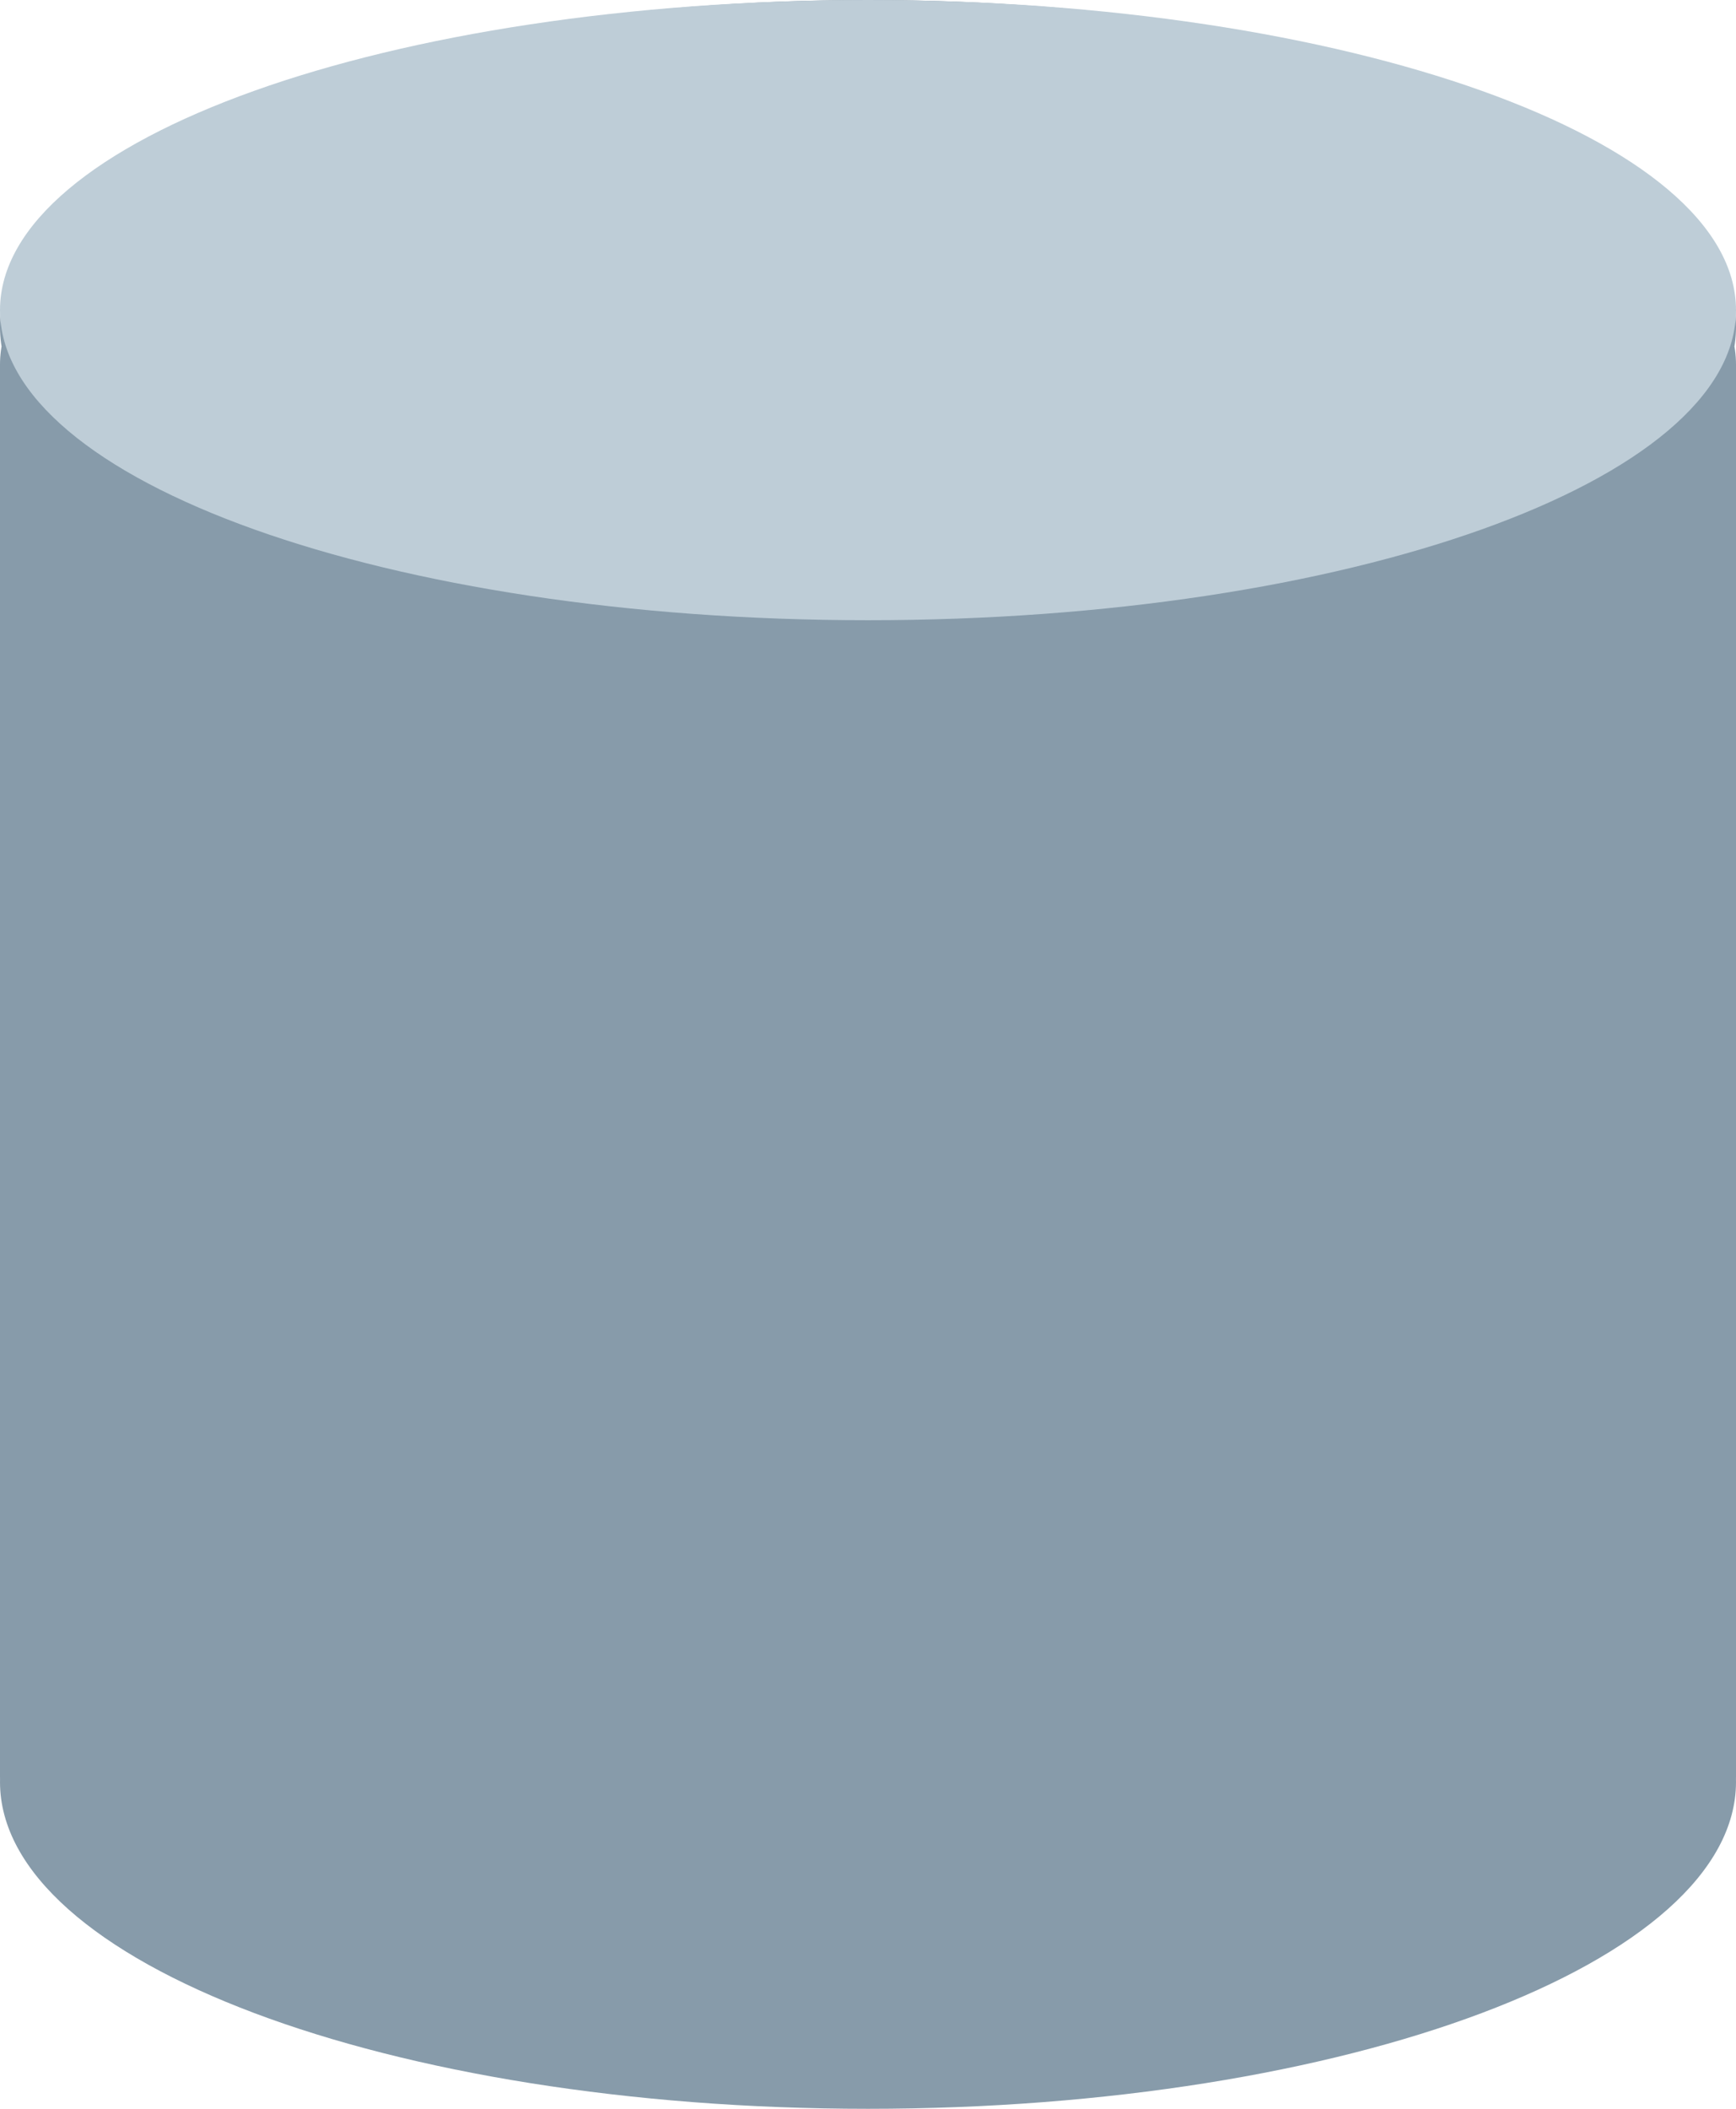 <?xml version="1.0" encoding="UTF-8"?>
<svg width="14px" height="17px" viewBox="0 0 14 17" version="1.1" xmlns="http://www.w3.org/2000/svg" xmlns:xlink="http://www.w3.org/1999/xlink">
    <!-- Generator: Sketch 53.2 (72643) - https://sketchapp.com -->
    <title>Group 36 Copy 2</title>
    <desc>Created with Sketch.</desc>
    <g id="Simulation" stroke="none" stroke-width="1" fill="none" fill-rule="evenodd">
        <g id="Hardware-Icons" transform="translate(-252, -223)">
            <g id="分组-38" transform="translate(238, 211)">
                <g id="Group-36-Copy-2" transform="translate(14, 12)">
                    <path d="M12.586,1.844 C13.367,1.844 14,2.334 14,2.939 L14,14.325 C14,14.929 13.367,15.419 12.586,15.419 L1.414,15.419 C0.633,15.419 1.101693e-13,14.929 1.101693e-13,14.325 L0,2.939 C-1.17928924e-07,2.334 0.633,1.844 1.414,1.844 L12.586,1.844 Z M7,11.73 C10.866,11.73 14,12.91 14,14.365 C14,15.82 10.866,17 7,17 C3.134,17 1.38348229e-05,15.82 1.38348229e-05,14.365 C1.38348229e-05,12.91 3.134,11.73 7,11.73 Z M7,6.73 C10.866,6.73 14,7.91 14,9.366 C14,10.821 10.866,12.001 7,12.001 C3.134,12.001 1.38348229e-05,10.821 1.38348229e-05,9.366 C1.38348229e-05,7.91 3.134,6.73 7,6.73 Z M7,0 C10.866,0 14,1.18 14,2.635 C14,4.09 10.866,5.27 7,5.27 C3.134,5.27 1.38348229e-05,4.09 1.38348229e-05,2.635 C1.38348229e-05,1.18 3.134,0 7,0 Z" id="Shape" fill="#879BAA" fill-rule="nonzero"></path>
                    <path d="M7,0 C10.866,0 14,1.119 14,2.5 C14,3.881 10.866,5 7,5 C3.134,5 0,3.881 0,2.5 C0,1.119 3.134,0 7,0 Z" id="Path" fill="#BECDD7"></path>
                </g>
            </g>
        </g>
    </g>
</svg>